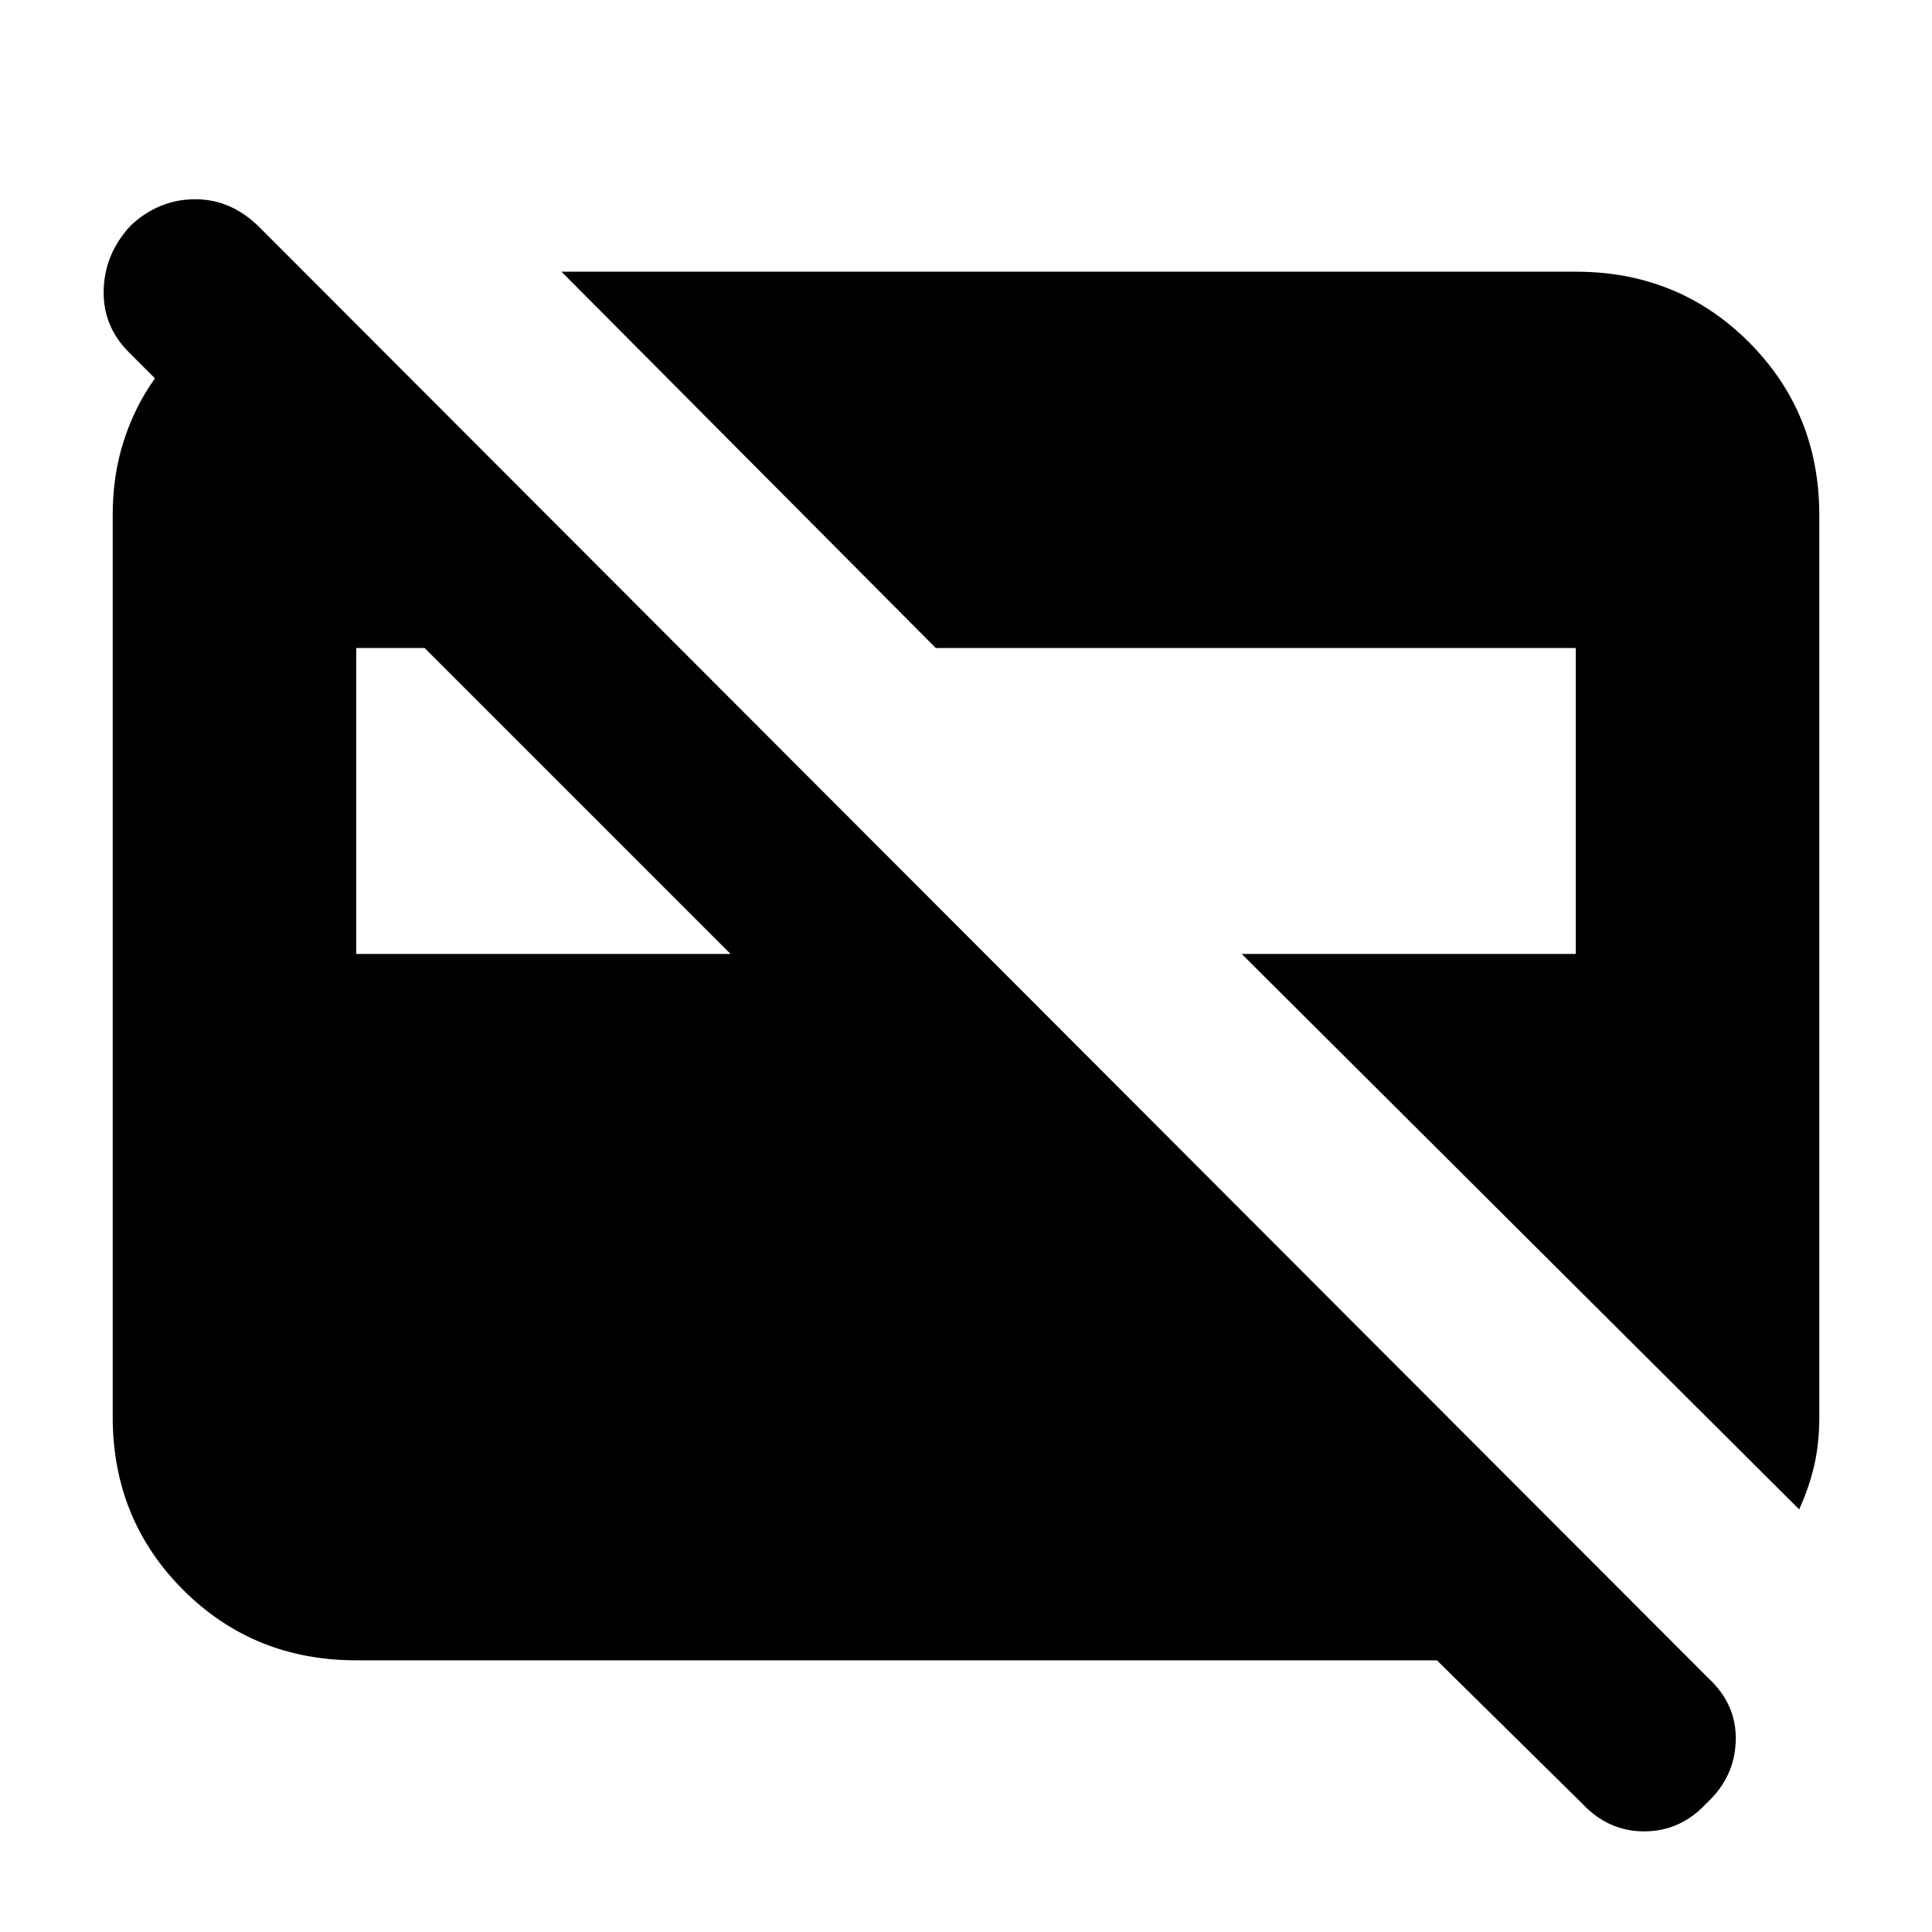 <svg xmlns="http://www.w3.org/2000/svg" height="24" width="24"><path d="M19.65 22.4 17.85 20.625H4.425Q3.15 20.625 2.275 19.75Q1.4 18.875 1.4 17.6V6.4Q1.4 5.9 1.538 5.475Q1.675 5.05 1.925 4.7L1.6 4.375Q1.275 4.05 1.288 3.6Q1.3 3.15 1.625 2.8Q1.975 2.475 2.425 2.475Q2.875 2.475 3.225 2.825L21.225 20.85Q21.575 21.175 21.562 21.625Q21.55 22.075 21.2 22.4Q20.875 22.75 20.425 22.75Q19.975 22.75 19.65 22.4ZM22.35 18.75 15.425 11.85H19.575V8.05H11.625L6.975 3.375H19.575Q20.85 3.375 21.725 4.25Q22.6 5.125 22.6 6.4V17.6Q22.6 17.925 22.538 18.2Q22.475 18.475 22.35 18.75ZM4.425 11.85H9.075L5.275 8.05H4.425Z"/></svg>
